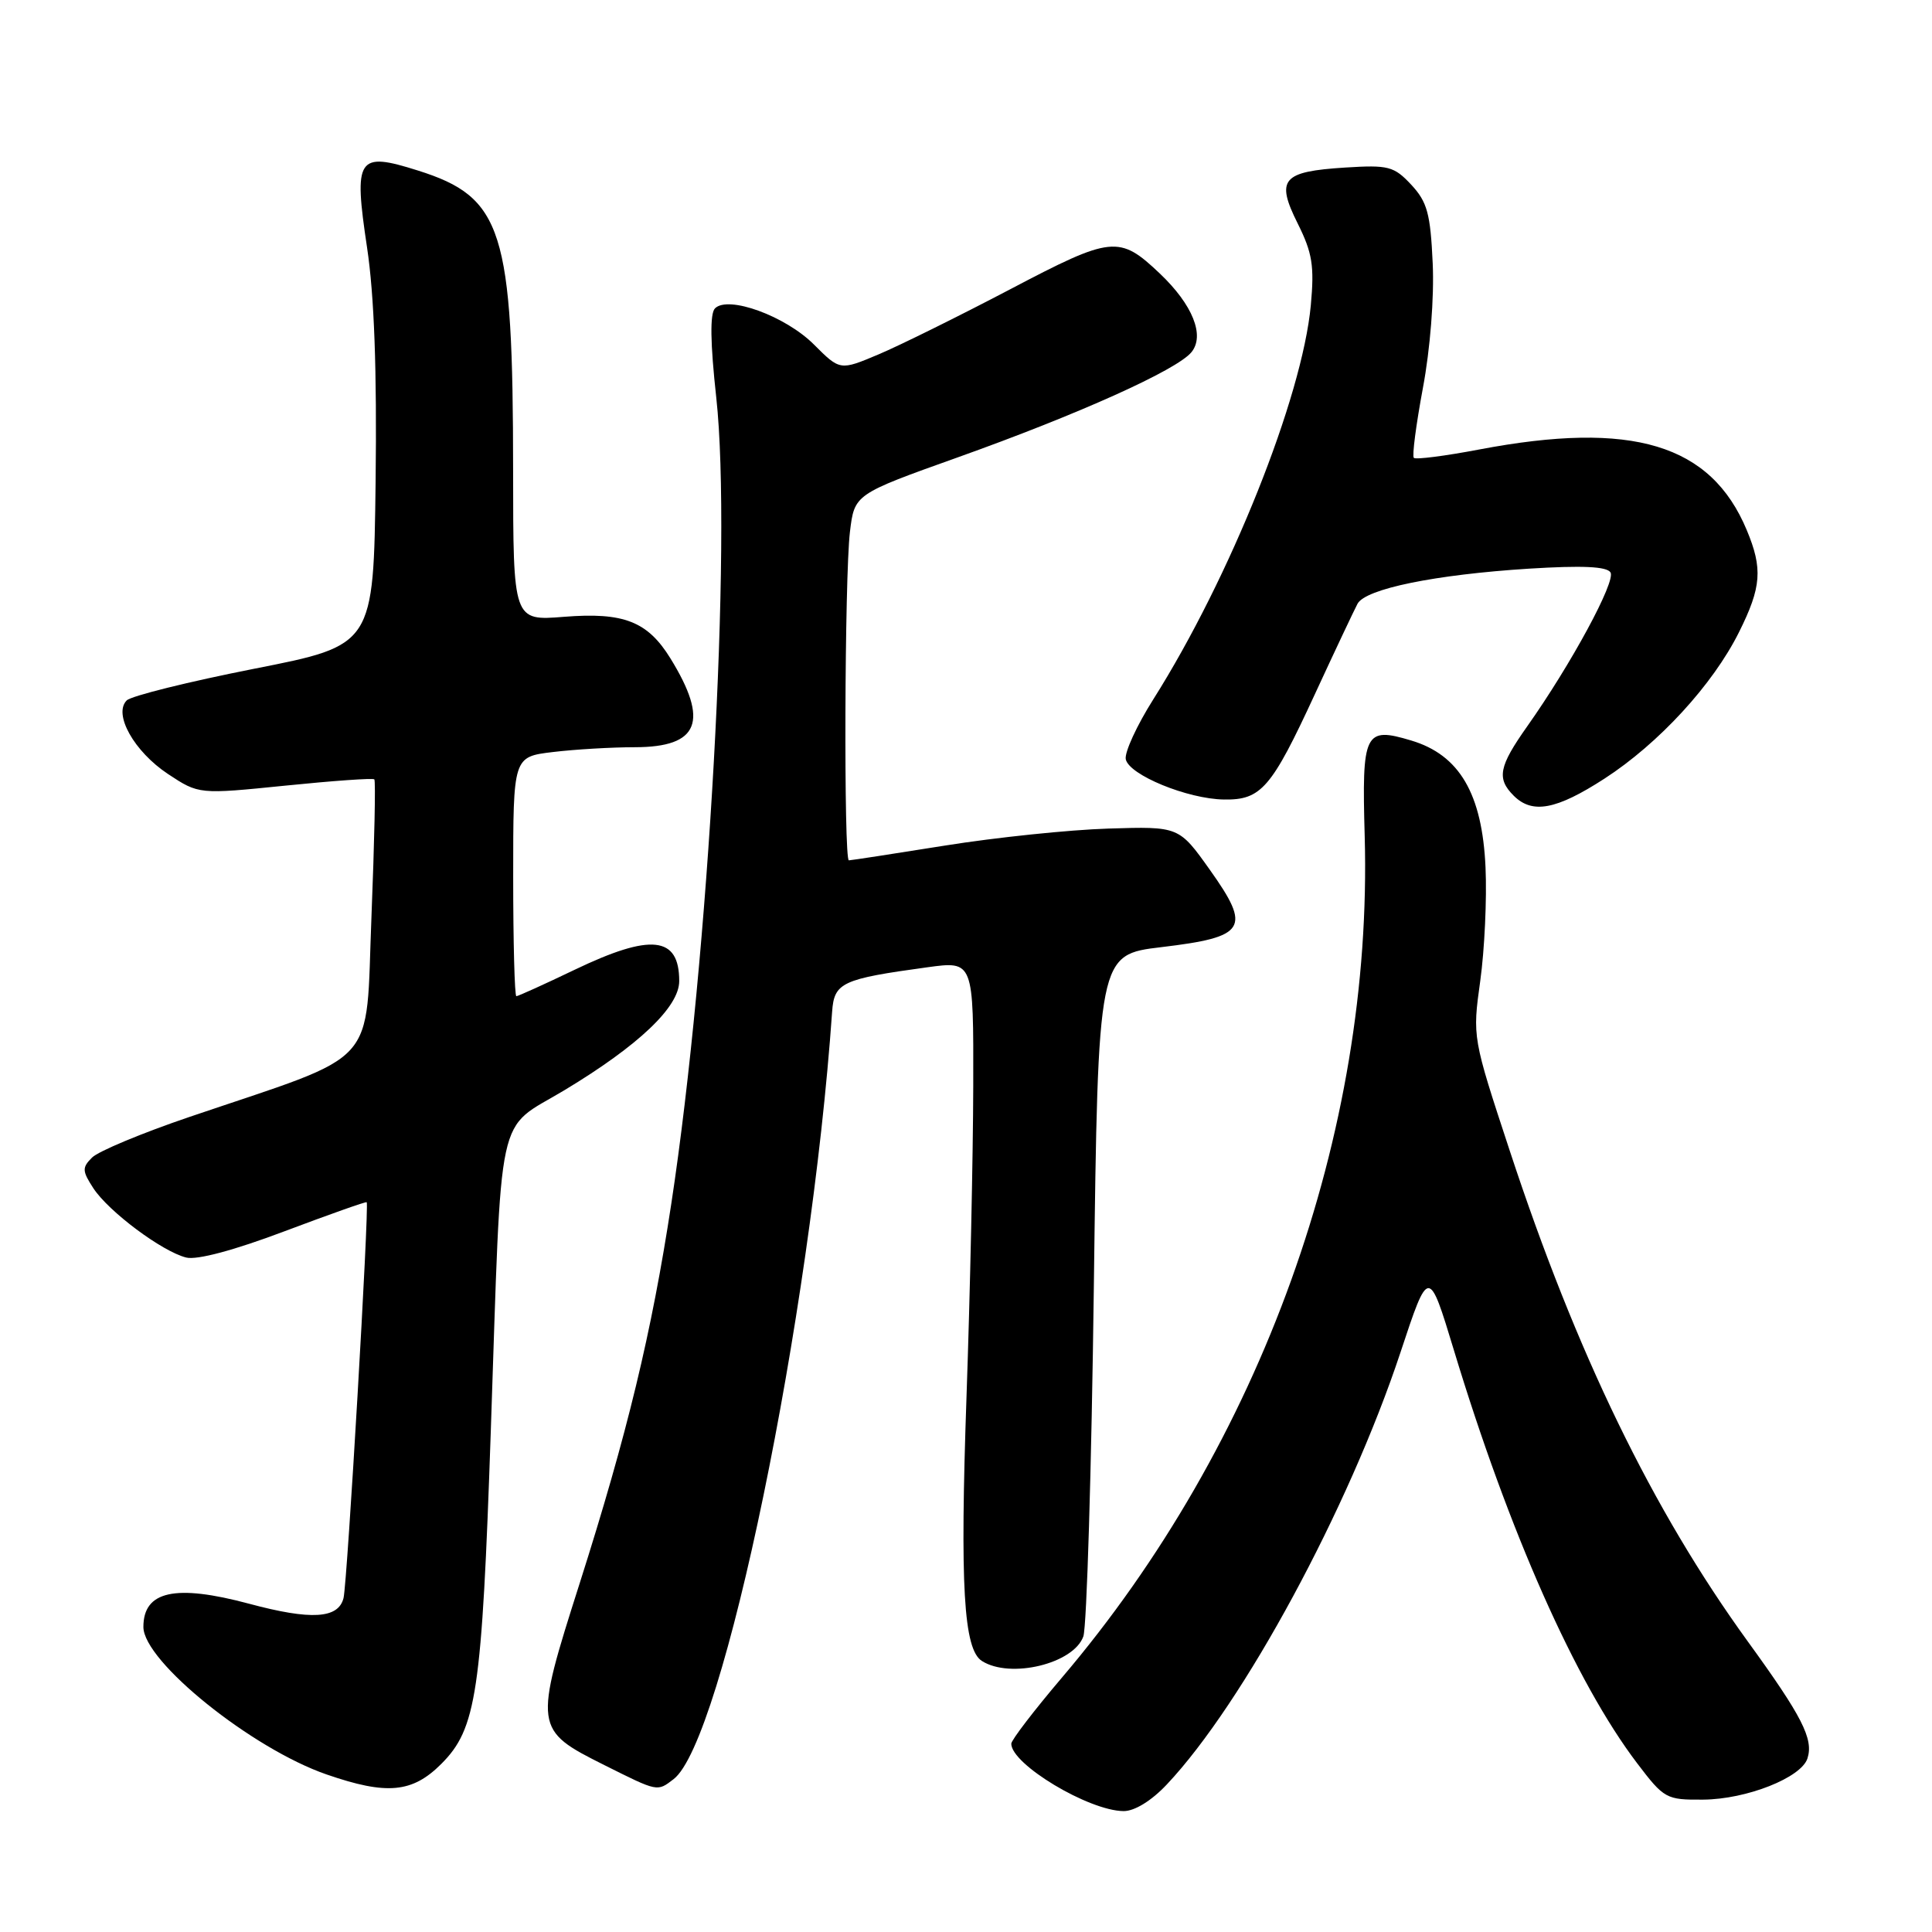 <?xml version="1.0" encoding="UTF-8" standalone="no"?>
<!DOCTYPE svg PUBLIC "-//W3C//DTD SVG 1.1//EN" "http://www.w3.org/Graphics/SVG/1.1/DTD/svg11.dtd" >
<svg xmlns="http://www.w3.org/2000/svg" xmlns:xlink="http://www.w3.org/1999/xlink" version="1.1" viewBox="0 0 256 256">
 <g >
 <path fill="currentColor"
d=" M 154.61 236.45 C 164.76 225.69 178.72 199.87 185.57 179.20 C 189.31 167.90 189.31 167.90 192.65 178.91 C 199.93 202.95 208.79 222.93 216.93 233.64 C 220.50 238.34 220.79 238.50 225.67 238.46 C 231.43 238.42 238.69 235.55 239.50 232.99 C 240.32 230.42 238.80 227.44 231.59 217.50 C 218.95 200.06 208.88 179.32 200.05 152.48 C 195.11 137.48 195.10 137.45 196.14 129.98 C 196.71 125.87 197.03 119.09 196.84 114.93 C 196.40 105.17 193.39 100.03 186.99 98.12 C 180.81 96.26 180.44 97.03 180.83 110.80 C 181.93 150.11 167.11 191.28 140.67 222.34 C 137.00 226.66 134.00 230.58 134.00 231.05 C 134.00 233.78 144.26 239.94 148.88 239.98 C 150.33 239.99 152.57 238.62 154.61 236.45 Z  M 58.47 233.73 C 63.14 229.06 63.85 224.34 65.03 189.71 C 66.53 145.79 65.62 149.98 74.82 144.44 C 84.64 138.52 90.00 133.42 90.00 130.00 C 90.00 124.04 86.28 123.64 76.14 128.50 C 72.12 130.43 68.65 132.00 68.42 132.00 C 68.19 132.00 68.00 124.86 68.00 116.14 C 68.00 100.28 68.00 100.28 73.25 99.65 C 76.14 99.30 81.03 99.01 84.13 99.01 C 92.64 99.00 93.99 95.60 88.83 87.23 C 85.81 82.34 82.64 81.10 74.74 81.73 C 68.00 82.27 68.00 82.27 67.99 62.39 C 67.98 30.43 66.62 26.14 55.36 22.59 C 47.35 20.06 46.84 20.84 48.64 32.82 C 49.59 39.16 49.95 49.04 49.77 63.82 C 49.50 85.50 49.50 85.50 33.69 88.61 C 24.99 90.33 17.39 92.21 16.79 92.81 C 14.98 94.62 17.77 99.58 22.26 102.56 C 26.35 105.26 26.35 105.26 37.81 104.10 C 44.11 103.46 49.42 103.08 49.60 103.27 C 49.79 103.45 49.61 111.66 49.22 121.49 C 48.40 141.78 50.62 139.34 25.10 148.00 C 18.83 150.13 13.02 152.55 12.20 153.38 C 10.86 154.71 10.88 155.16 12.38 157.46 C 14.41 160.55 21.48 165.83 24.67 166.63 C 26.09 166.99 31.03 165.67 37.70 163.15 C 43.60 160.93 48.50 159.19 48.59 159.30 C 48.94 159.77 46.02 209.71 45.52 211.75 C 44.84 214.49 41.22 214.71 33.00 212.50 C 23.22 209.88 19.00 210.81 19.00 215.58 C 19.00 220.14 33.38 231.71 43.29 235.13 C 51.25 237.88 54.63 237.57 58.47 233.73 Z  M 89.25 235.75 C 95.82 230.74 107.44 174.47 110.26 134.06 C 110.53 130.19 111.55 129.72 122.88 128.17 C 129.00 127.33 129.00 127.33 128.96 143.92 C 128.94 153.04 128.54 171.53 128.07 185.00 C 127.19 210.18 127.68 218.55 130.11 220.09 C 133.88 222.48 142.27 220.45 143.55 216.83 C 144.00 215.55 144.63 194.70 144.94 170.50 C 145.50 126.50 145.50 126.50 153.90 125.50 C 165.13 124.16 165.84 123.03 160.33 115.28 C 156.22 109.50 156.22 109.50 146.86 109.79 C 141.71 109.95 131.98 110.96 125.23 112.04 C 118.48 113.12 112.74 114.00 112.48 114.00 C 111.79 114.00 111.91 76.42 112.62 70.49 C 113.22 65.49 113.22 65.49 126.86 60.62 C 142.86 54.91 155.94 49.03 157.87 46.67 C 159.68 44.47 158.04 40.38 153.68 36.24 C 148.30 31.14 147.34 31.24 133.80 38.36 C 127.03 41.91 119.21 45.78 116.41 46.96 C 111.31 49.11 111.31 49.11 107.85 45.65 C 104.08 41.88 96.49 39.11 94.74 40.86 C 94.06 41.54 94.11 45.41 94.91 52.69 C 97.00 71.77 93.93 126.83 88.95 159.50 C 86.35 176.60 83.12 189.96 76.83 209.73 C 70.71 228.93 70.75 229.22 80.09 233.89 C 87.21 237.45 87.07 237.42 89.25 235.75 Z  M 212.59 103.18 C 219.79 98.52 226.96 90.72 230.42 83.78 C 233.41 77.79 233.59 75.35 231.45 70.23 C 226.69 58.84 216.29 55.71 196.00 59.56 C 191.48 60.42 187.58 60.92 187.34 60.67 C 187.09 60.43 187.64 56.26 188.54 51.42 C 189.51 46.28 190.05 39.39 189.84 34.88 C 189.54 28.30 189.12 26.76 187.00 24.48 C 184.71 22.03 183.98 21.84 178.25 22.20 C 169.88 22.73 169.02 23.74 171.95 29.61 C 173.90 33.52 174.17 35.23 173.69 40.45 C 172.55 52.67 163.01 76.54 152.81 92.68 C 150.63 96.13 148.99 99.70 149.17 100.60 C 149.59 102.68 157.35 105.87 162.18 105.94 C 167.11 106.02 168.47 104.45 174.22 92.00 C 176.89 86.22 179.44 80.83 179.88 80.00 C 180.96 78.02 190.13 76.14 202.60 75.35 C 209.66 74.91 212.92 75.06 213.40 75.85 C 214.13 77.02 208.18 88.02 202.36 96.25 C 198.60 101.57 198.29 103.15 200.57 105.43 C 203.04 107.90 206.22 107.30 212.59 103.18 Z "/>
</g>
</svg>